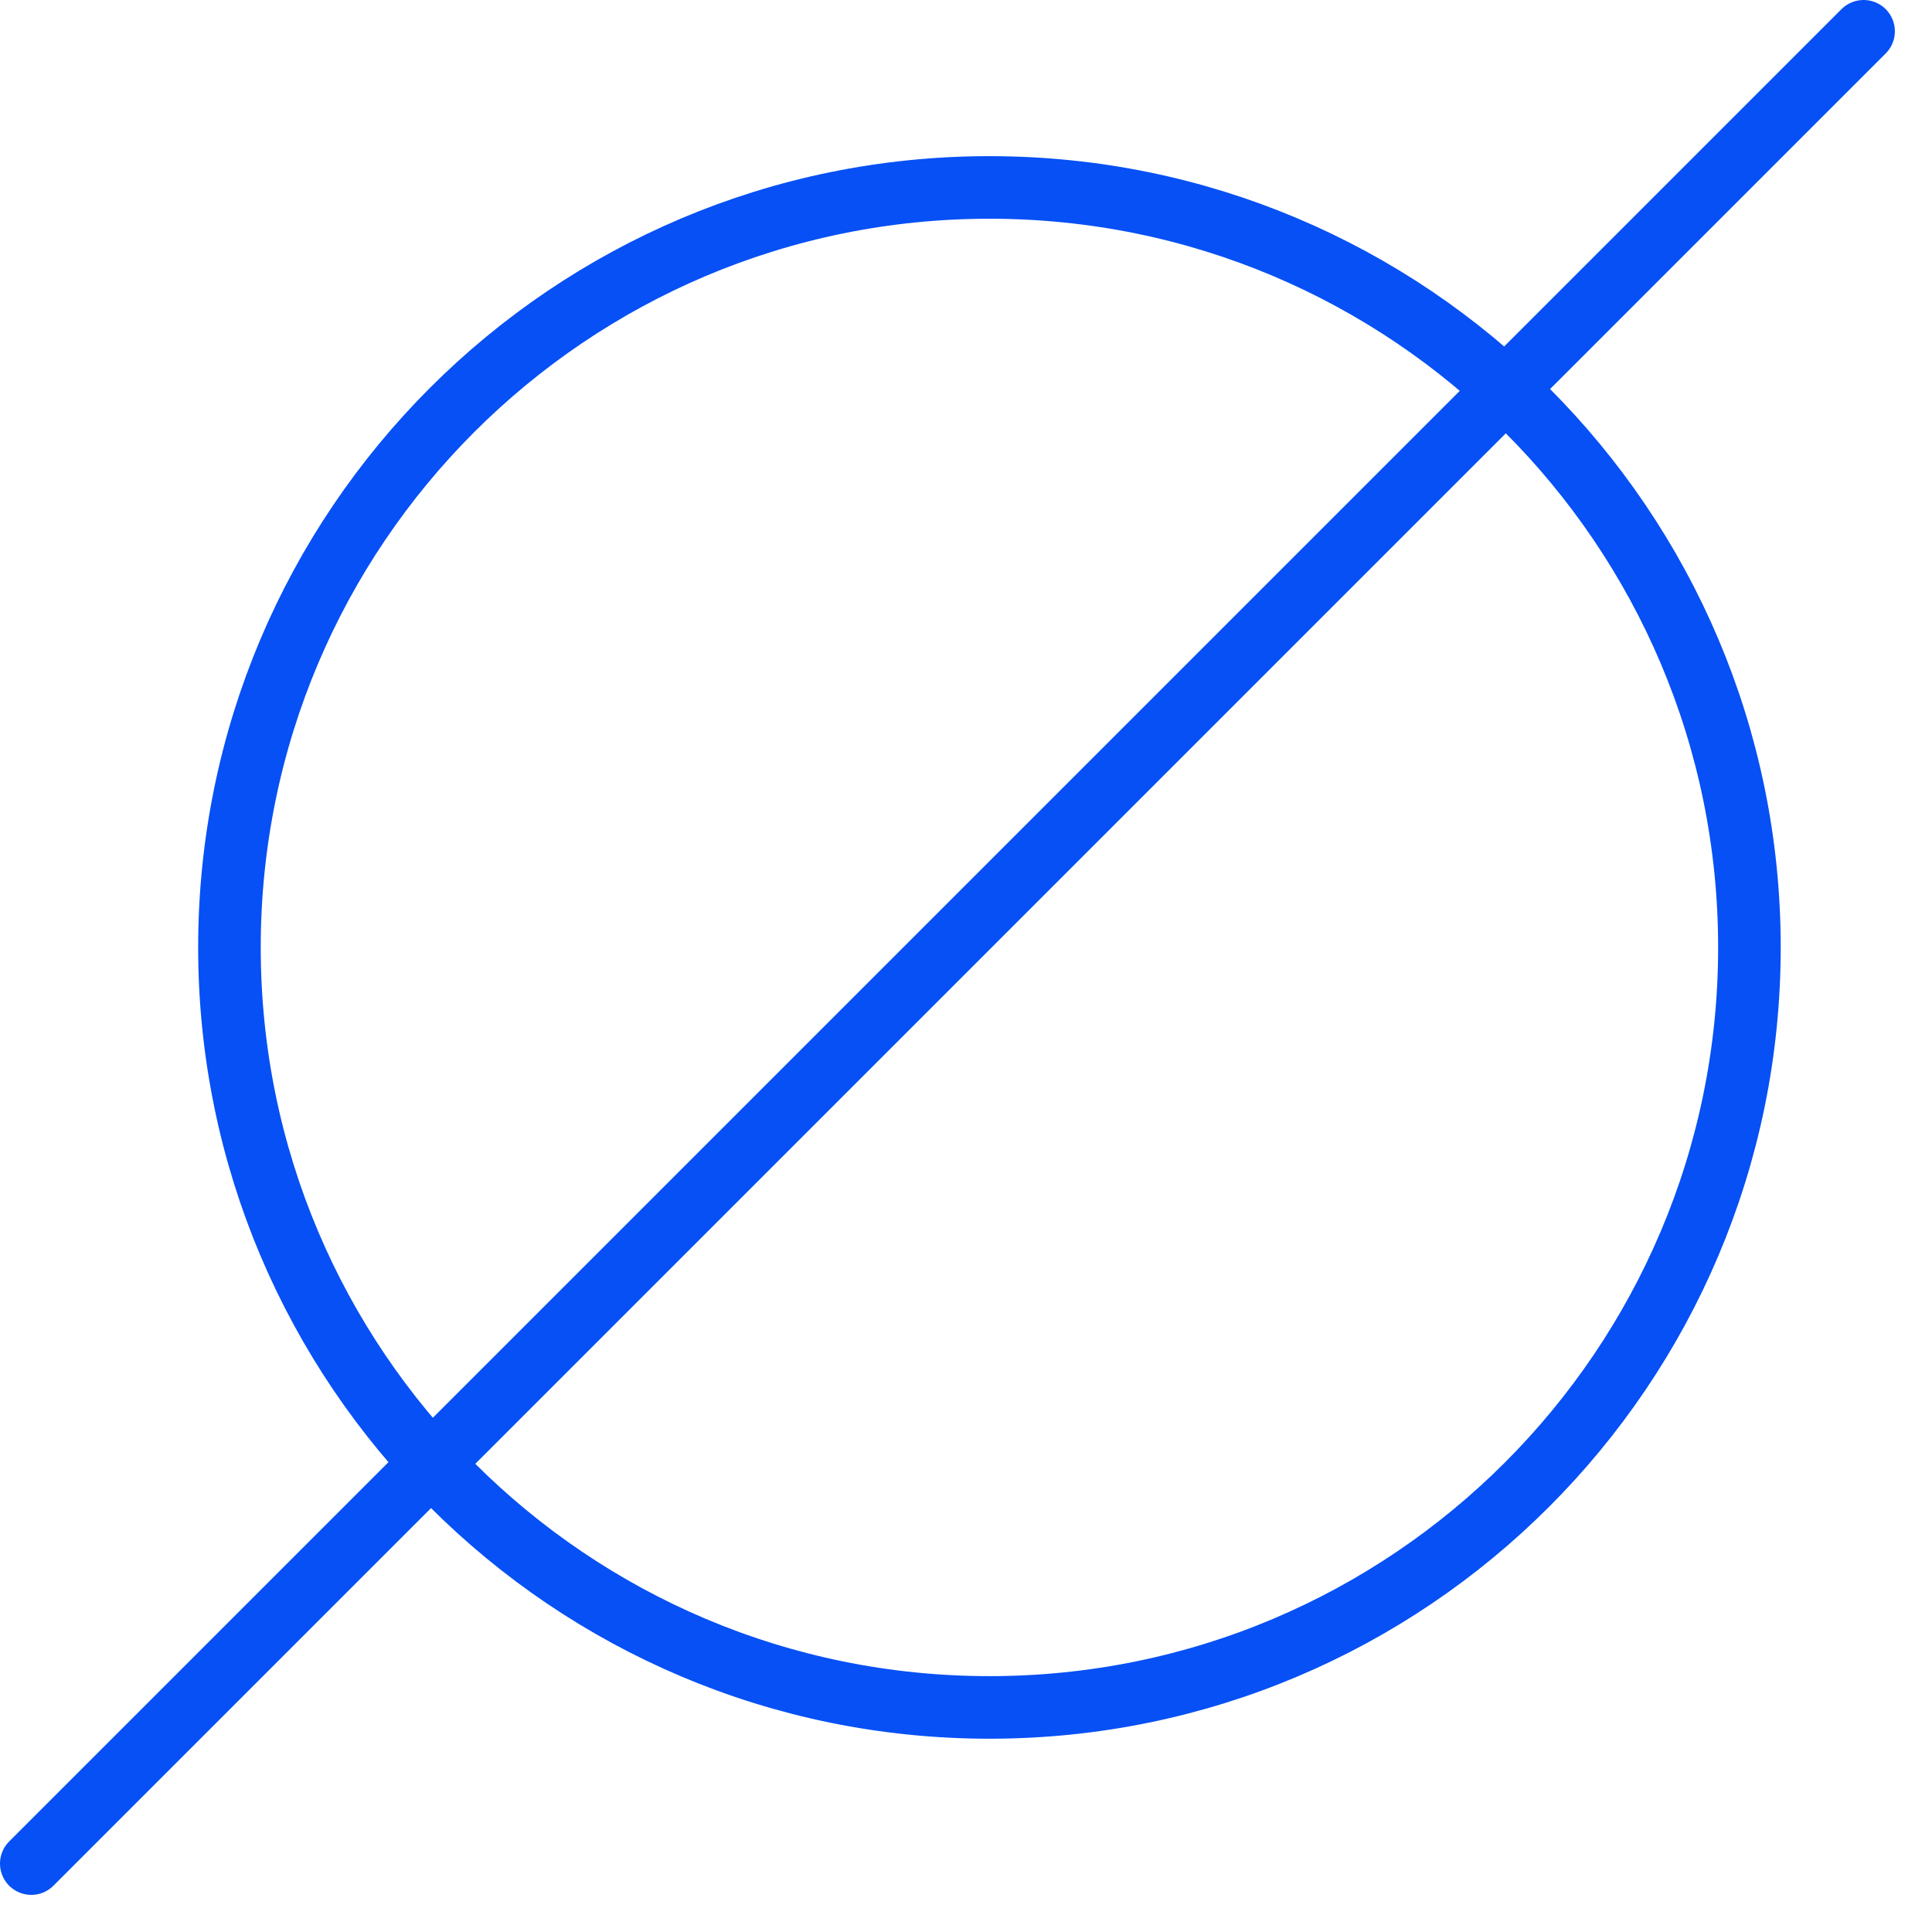 <svg width="46" height="46" viewBox="0 0 46 46" fill="none" xmlns="http://www.w3.org/2000/svg">
<g clip-path="url(#clip0)">
<path d="M23.558 40.653C33.551 40.653 41.653 32.552 41.653 22.558C41.653 12.564 33.551 4.463 23.558 4.463C13.564 4.463 5.463 12.564 5.463 22.558C5.463 32.552 13.564 40.653 23.558 40.653Z" stroke="#0650F5" stroke-width="1.49" stroke-miterlimit="10" stroke-linecap="round" stroke-linejoin="round"/>
<path d="M0.745 44.371L44.371 0.745" stroke="#0650F5" stroke-width="1.49" stroke-miterlimit="10" stroke-linecap="round" stroke-linejoin="round"/>
</g>
<defs>
<clipPath id="clip0">
<rect width="45.116" height="45.116" fill="white"/>
</clipPath>
</defs>
</svg>
